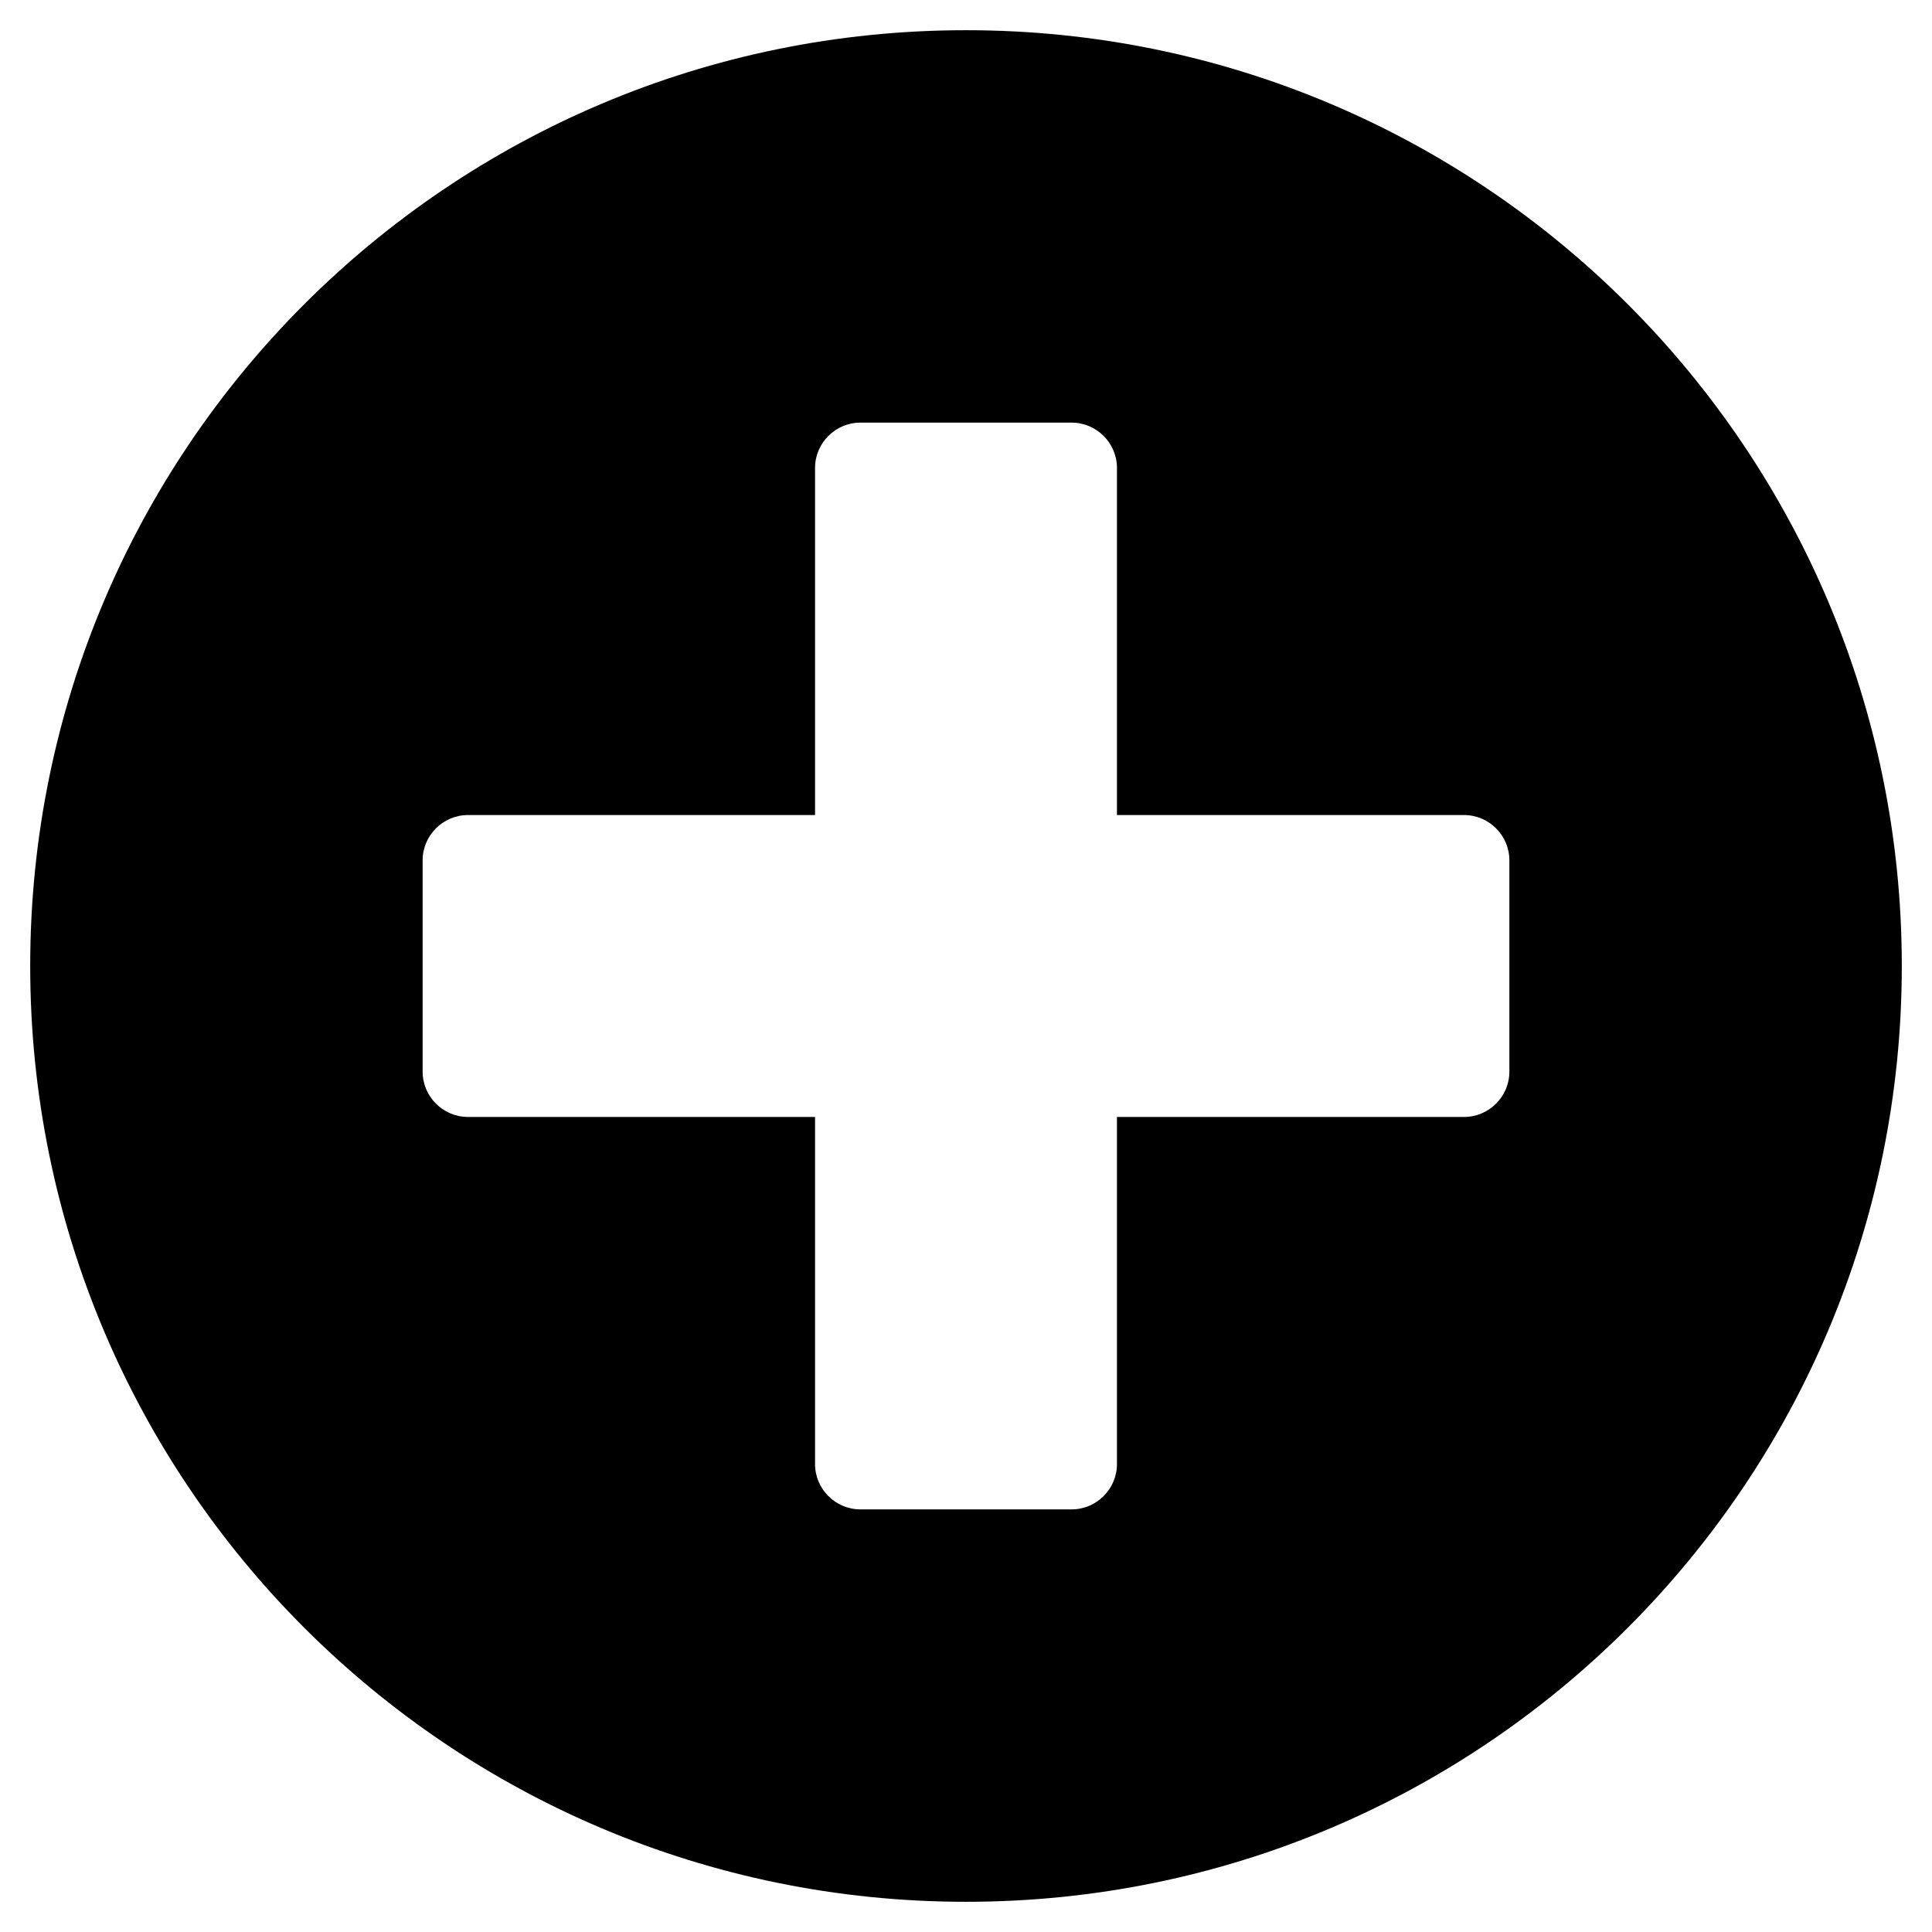 <svg width="60" height="60" viewBox="0 0 60 60" fill="none" xmlns="http://www.w3.org/2000/svg">
<path d="M30 0.938C13.945 0.938 0.938 13.945 0.938 30C0.938 46.055 13.945 59.062 30 59.062C46.055 59.062 59.062 46.055 59.062 30C59.062 13.945 46.055 0.938 30 0.938ZM46.875 33.281C46.875 34.055 46.242 34.688 45.469 34.688H34.688V45.469C34.688 46.242 34.055 46.875 33.281 46.875H26.719C25.945 46.875 25.312 46.242 25.312 45.469V34.688H14.531C13.758 34.688 13.125 34.055 13.125 33.281V26.719C13.125 25.945 13.758 25.312 14.531 25.312H25.312V14.531C25.312 13.758 25.945 13.125 26.719 13.125H33.281C34.055 13.125 34.688 13.758 34.688 14.531V25.312H45.469C46.242 25.312 46.875 25.945 46.875 26.719V33.281Z" fill="black"/>
</svg>
